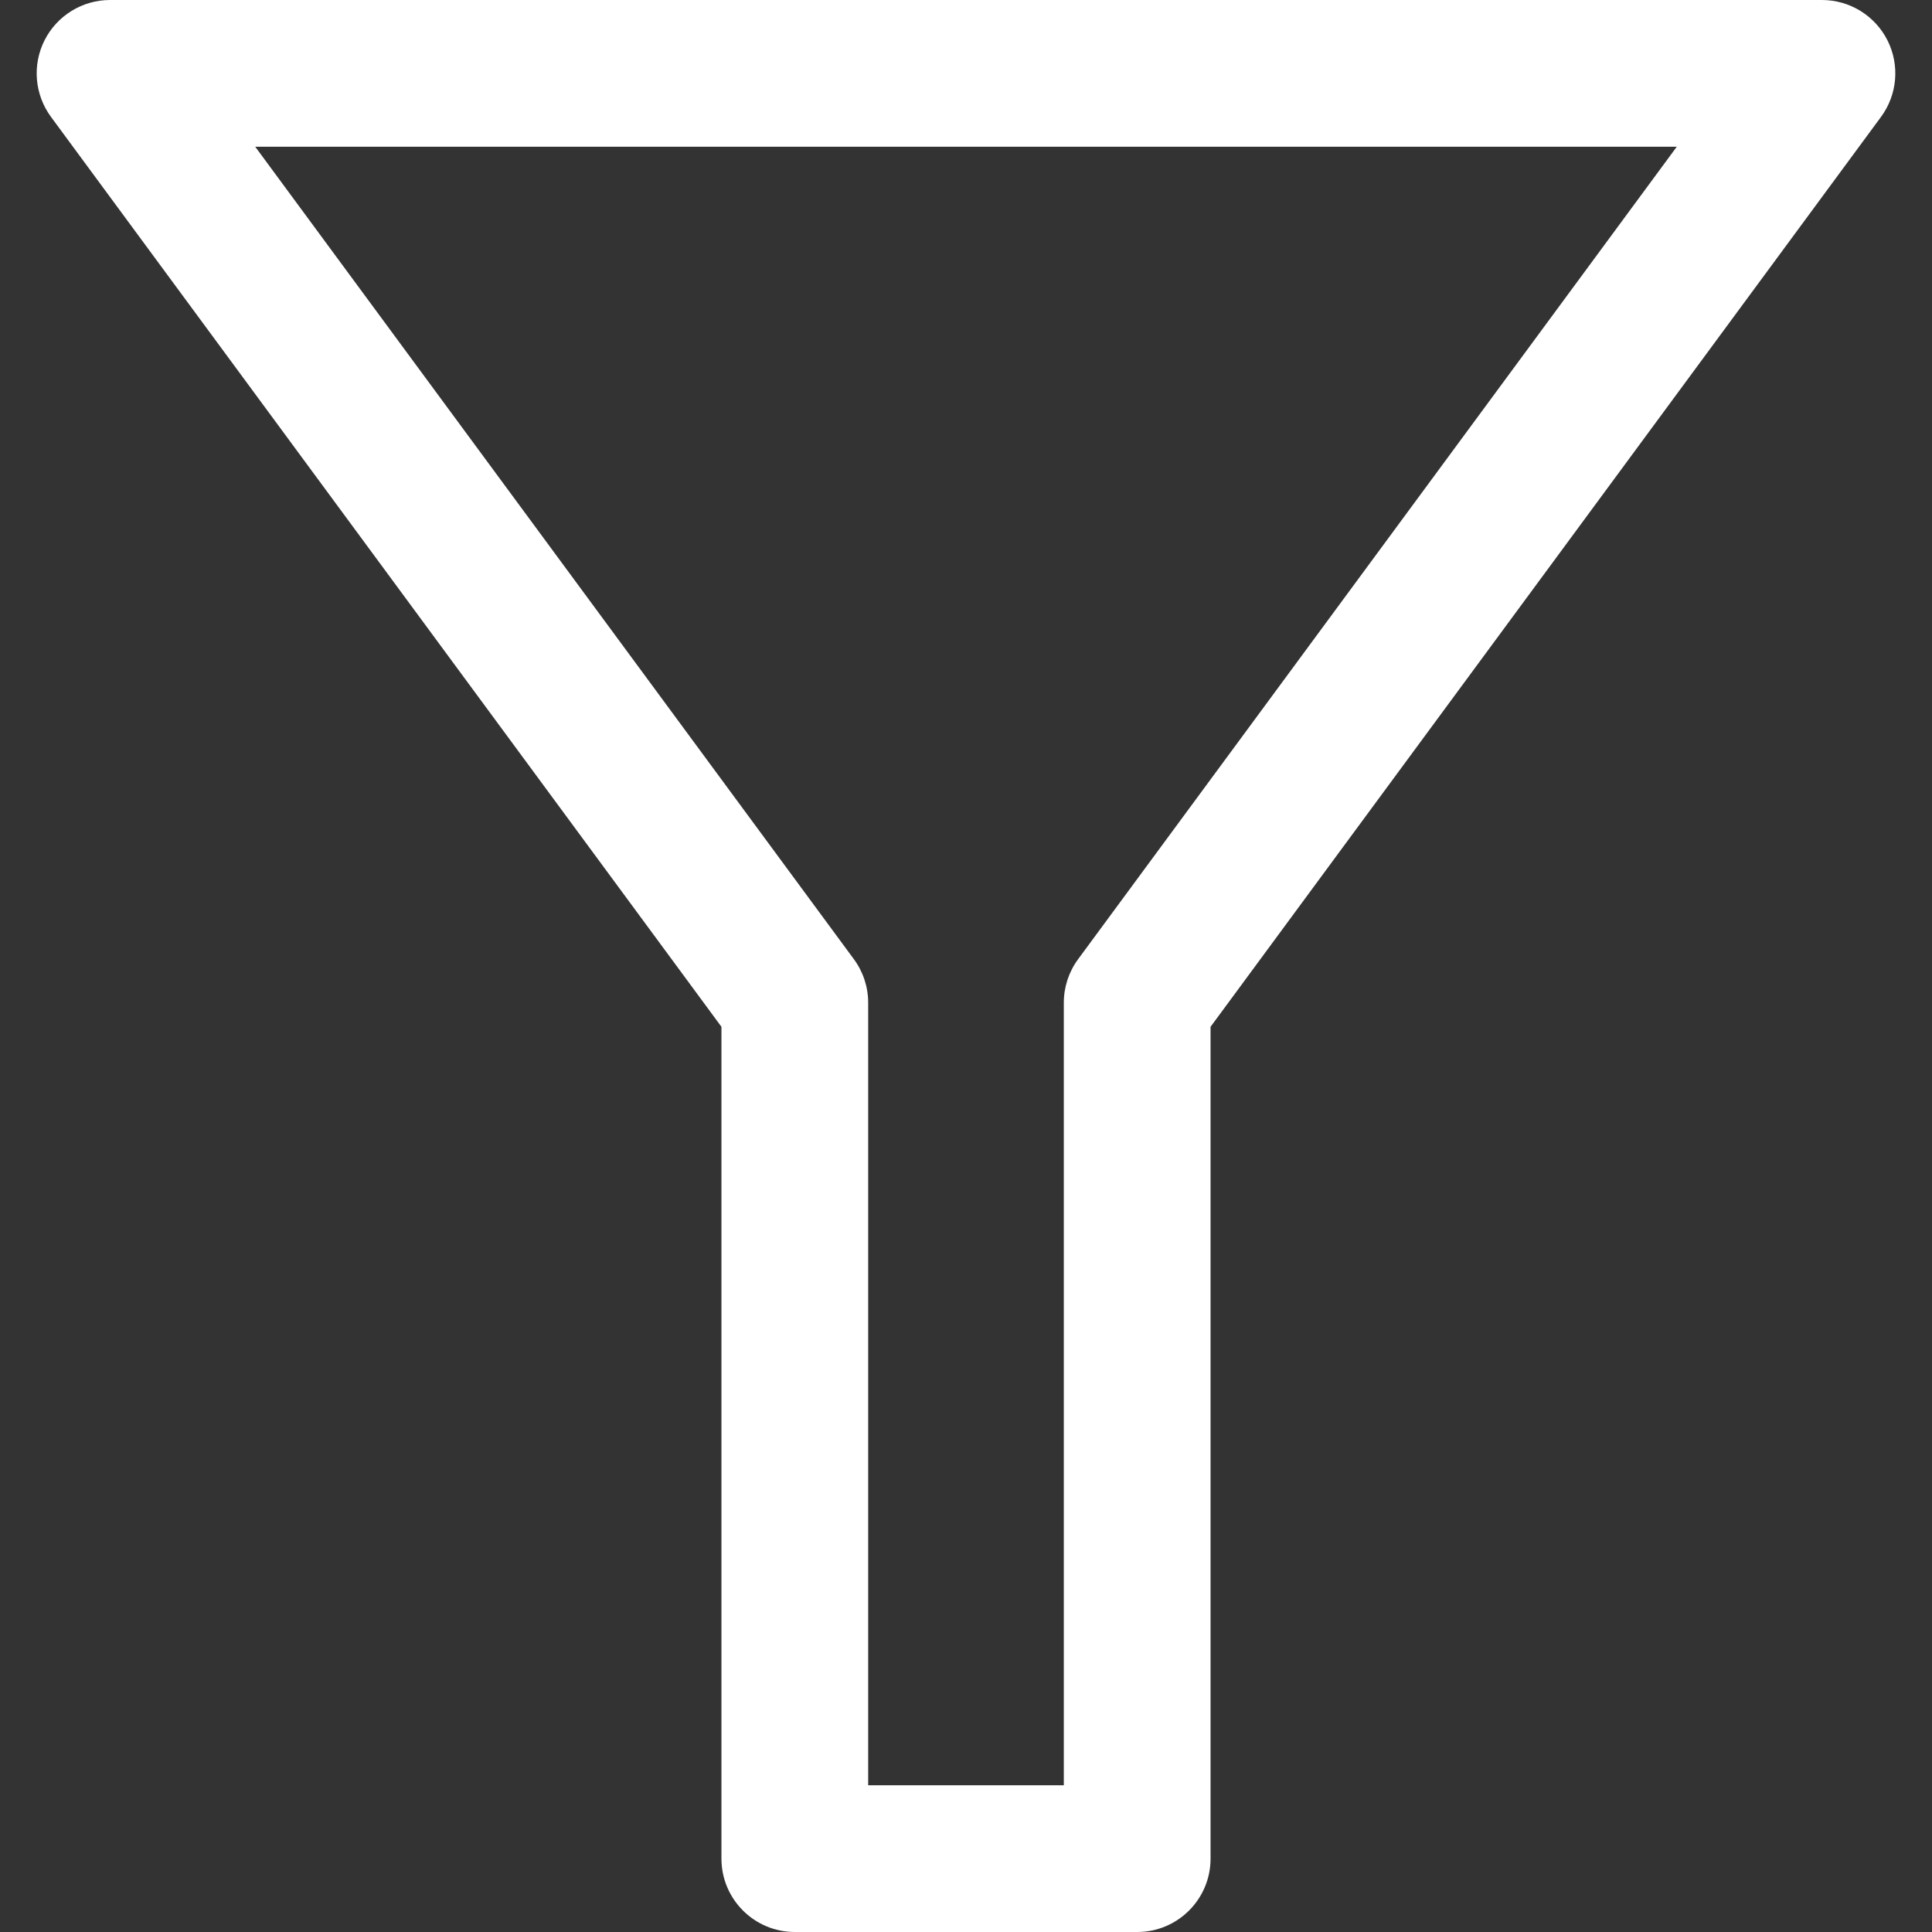 <!-- icon666.com - MILLIONS OF FREE VECTOR ICONS --><svg version="1.1" id="Capa_1" xmlns="http://www.w3.org/2000/svg" xmlns:xlink="http://www.w3.org/1999/xlink" x="0px" y="0px" viewBox="0 0 512 512" style="enable-background:new 0 0 512 512;" xml:space="preserve"><rect x="0" y="0" width="512" height="512" fill="#333333" stroke="none"/><g><g><path d="M500.191,10.674C496.879,4.128,490.171,0,482.834,0H29.164c-7.336,0-14.044,4.128-17.356,10.674 c-3.305,6.546-2.644,14.401,1.705,20.305l177.677,241.133v220.445c0,10.739,8.704,19.443,19.443,19.443h90.734 c10.739,0,19.443-8.704,19.443-19.443V272.112L498.486,30.979C502.841,25.075,503.496,17.22,500.191,10.674z M285.714,254.192 c-2.463,3.338-3.791,7.375-3.791,11.53v207.392h-51.848V265.721c0-4.154-1.329-8.192-3.791-11.53L67.641,38.886h376.722 L285.714,254.192z" fill="#000000" style="fill: rgb(255, 255, 255);"></path></g></g></svg>